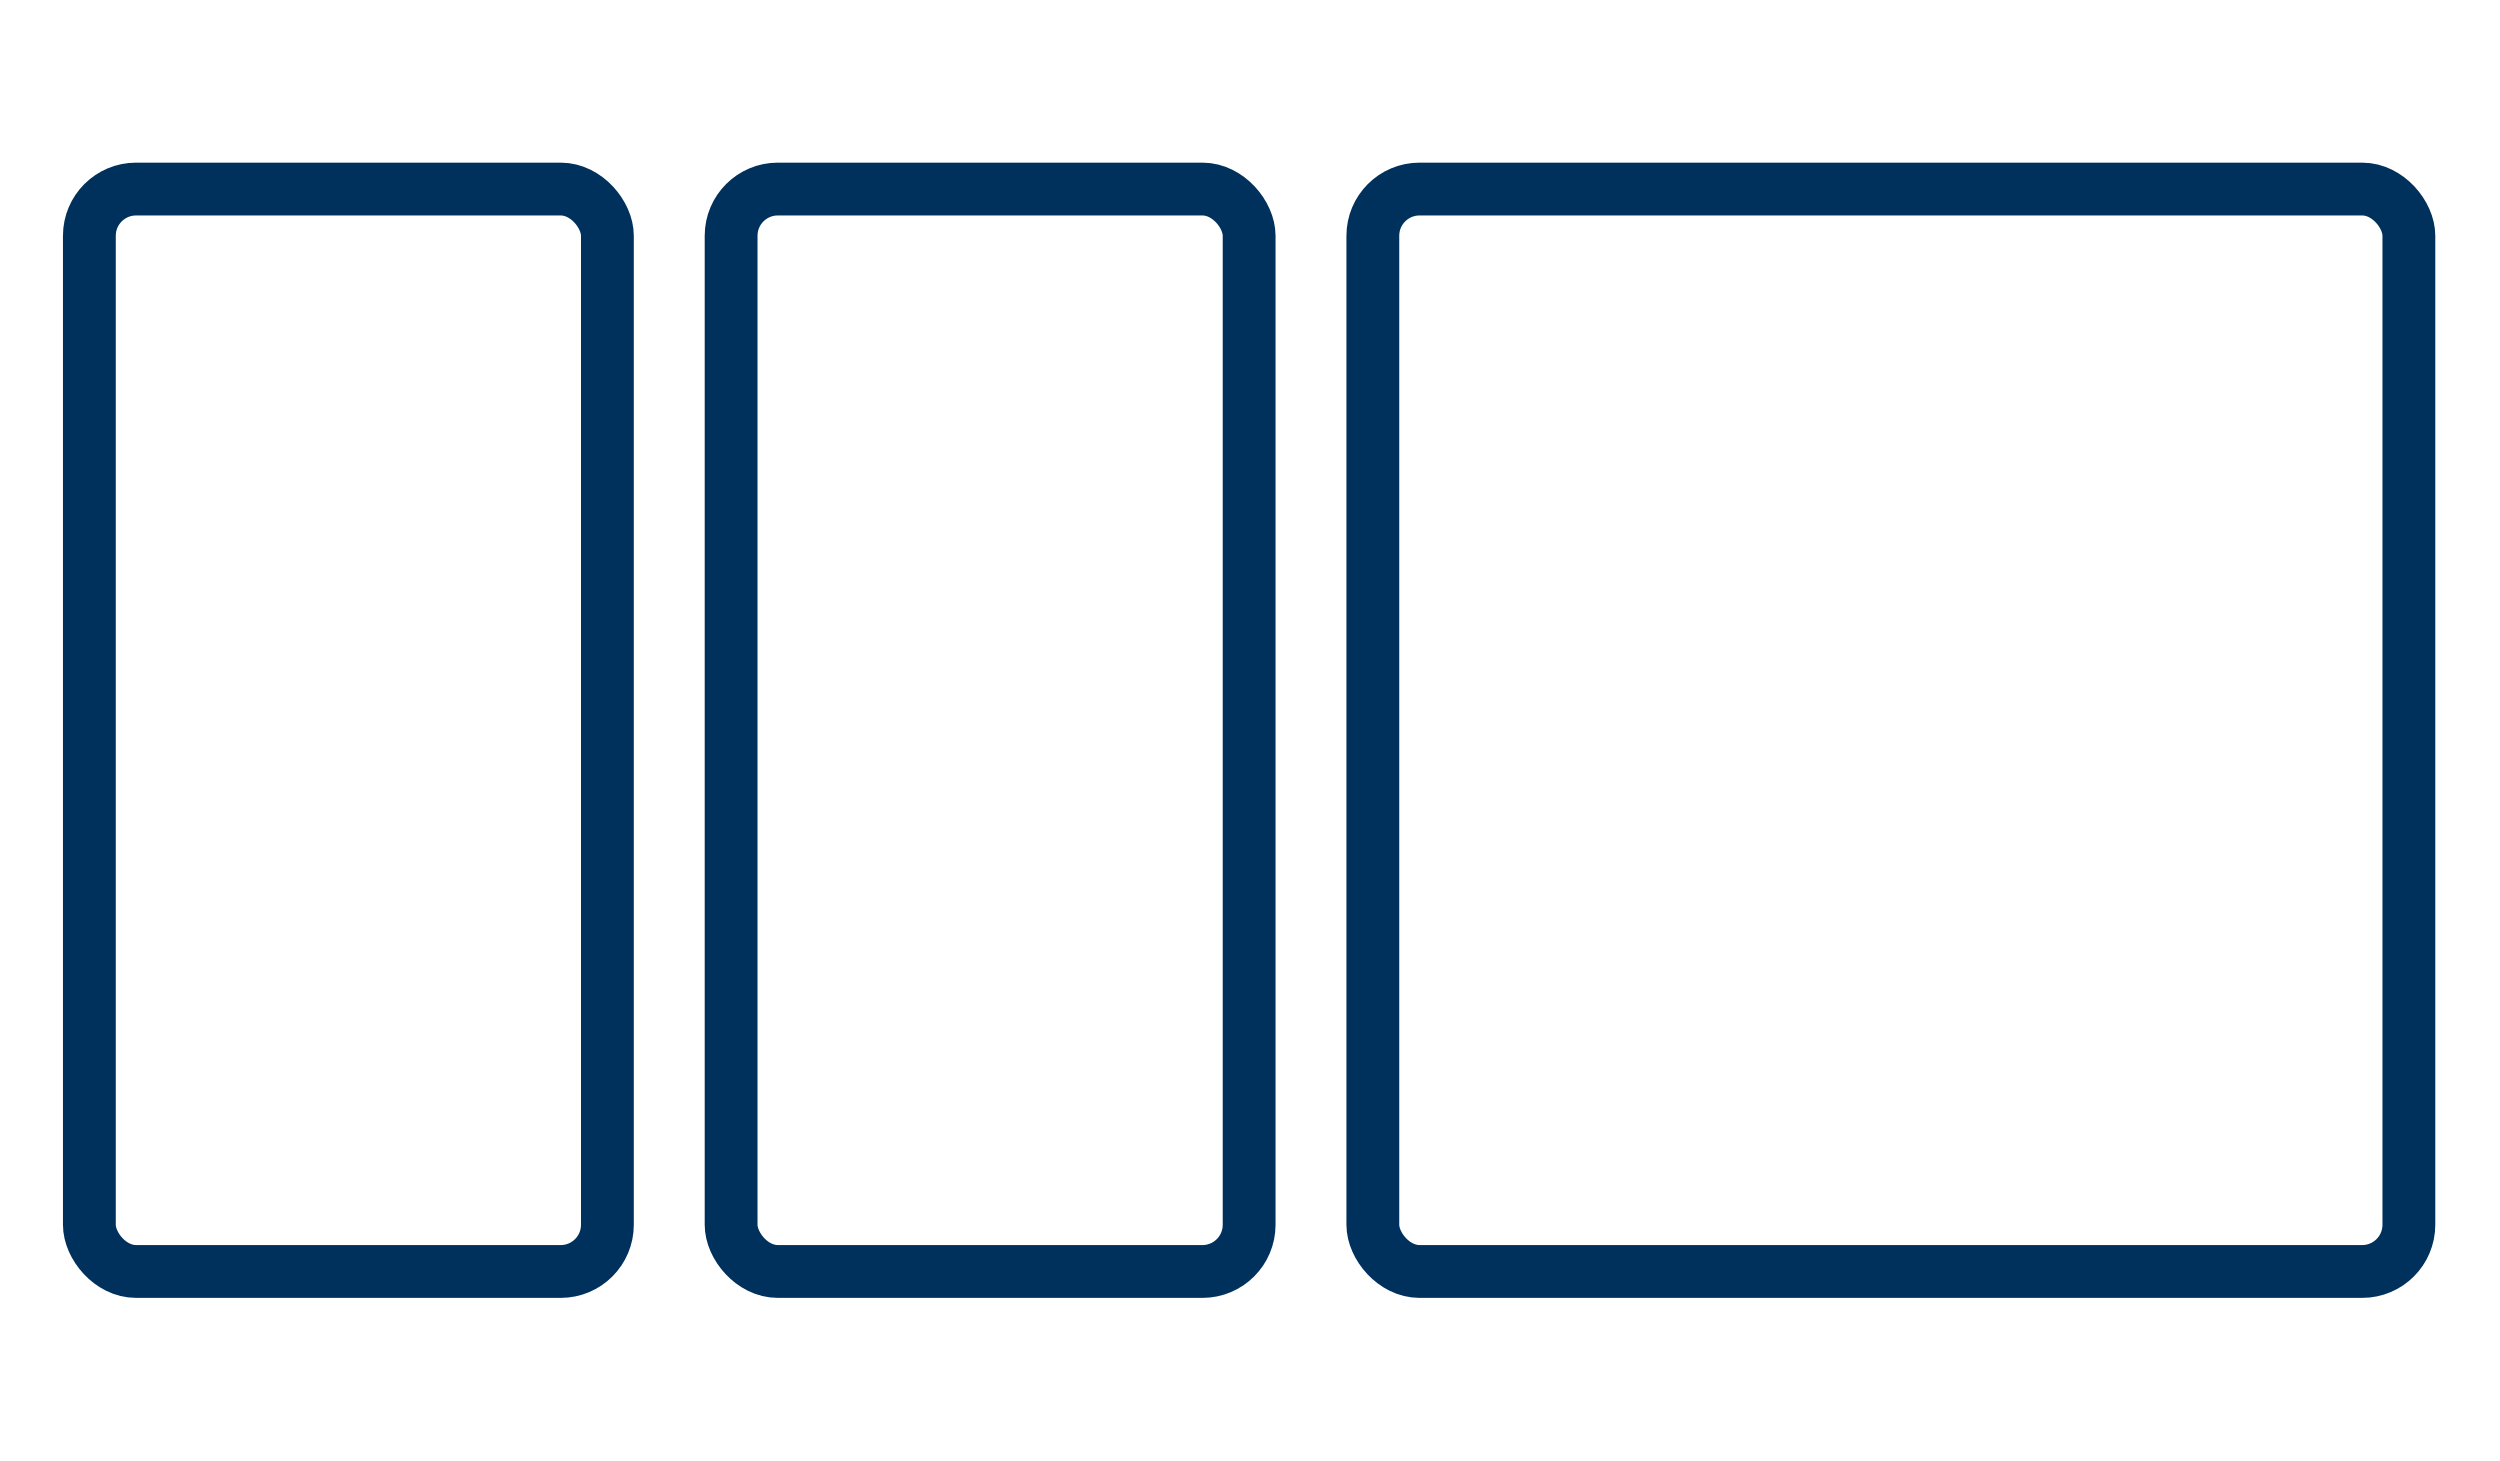 <svg width="142" height="83" viewBox="0 0 142 83" fill="none" xmlns="http://www.w3.org/2000/svg">
<rect x="5.076" y="10.738" width="29.424" height="61.482" rx="2.653" stroke="#00315C" stroke-width="3"/>
<rect x="41.527" y="10.738" width="29.424" height="61.482" rx="2.653" stroke="#00315C" stroke-width="3"/>
<rect x="77.977" y="10.738" width="58.847" height="61.482" rx="2.653" stroke="#00315C" stroke-width="3"/>
</svg>
